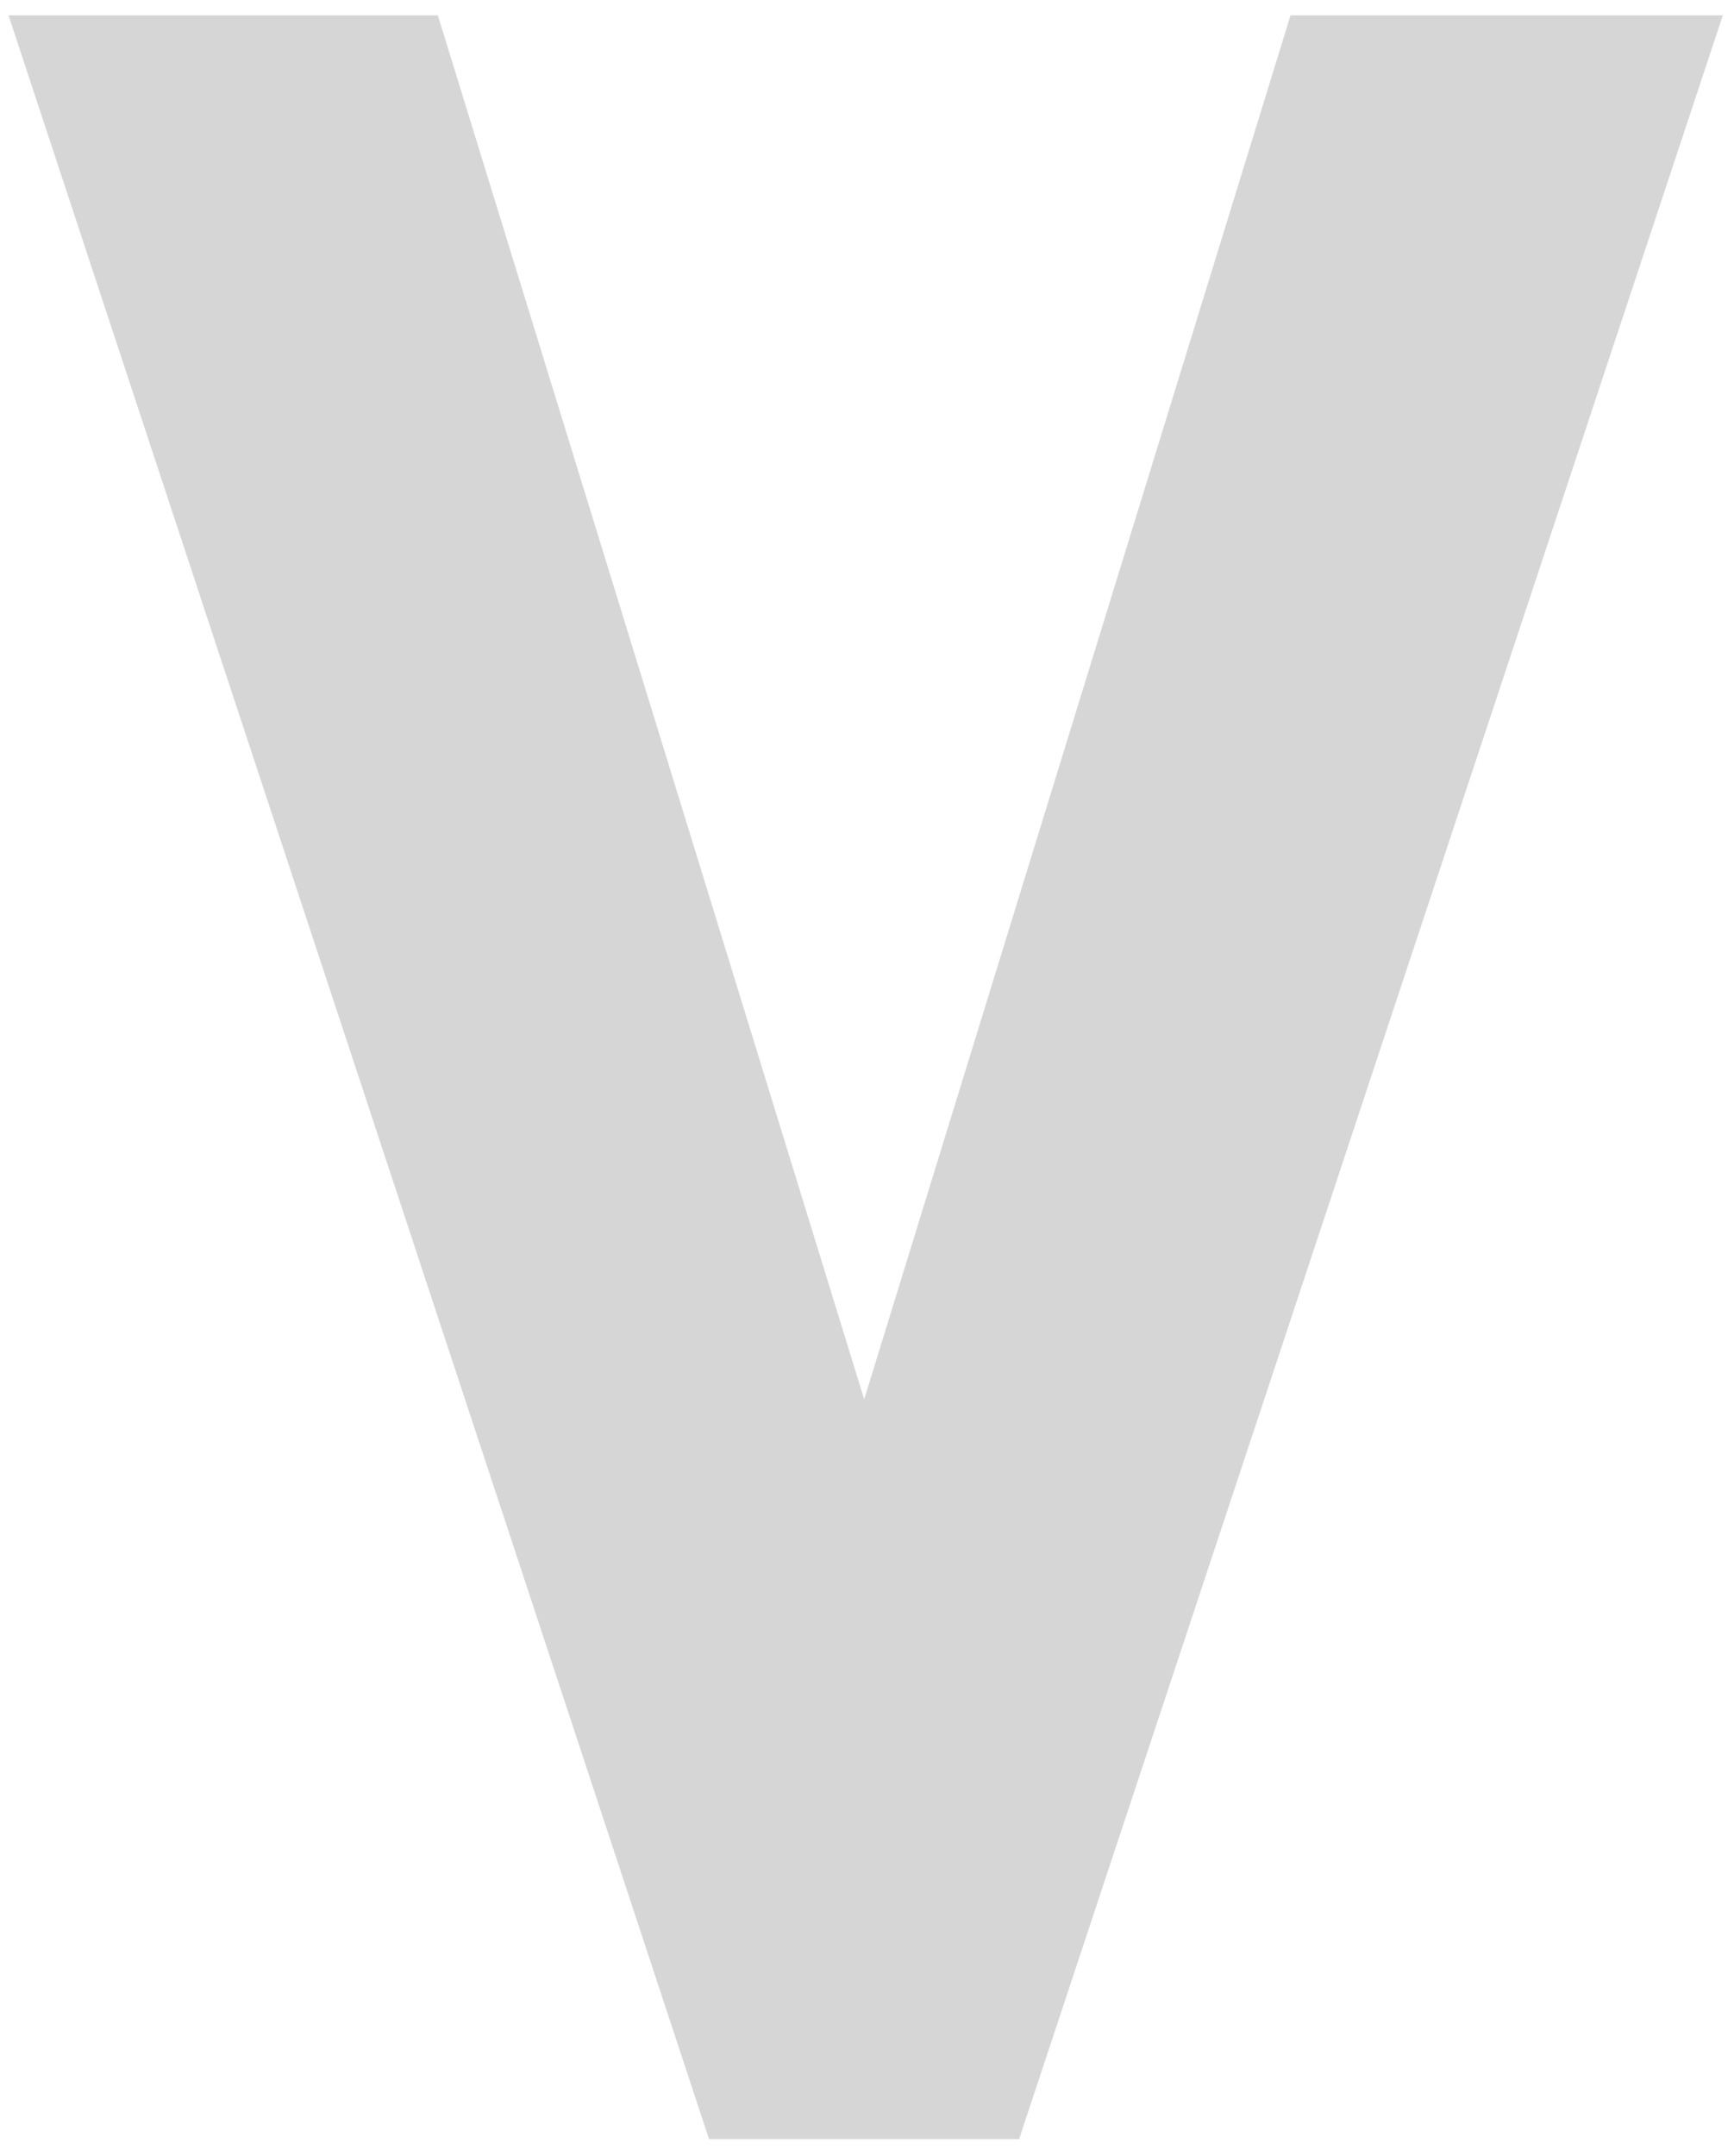 <svg id="Layer_1" data-name="Layer 1" xmlns="http://www.w3.org/2000/svg" viewBox="0 0 407.12 506"><defs><style>.cls-1{fill:#d6d6d6;}</style></defs><title>Artboard 24</title><path class="cls-1" d="M239.27,502h-72.8L2,3.59h100.8l100.1,324.8L303,3.59h101.5Z"/></svg>